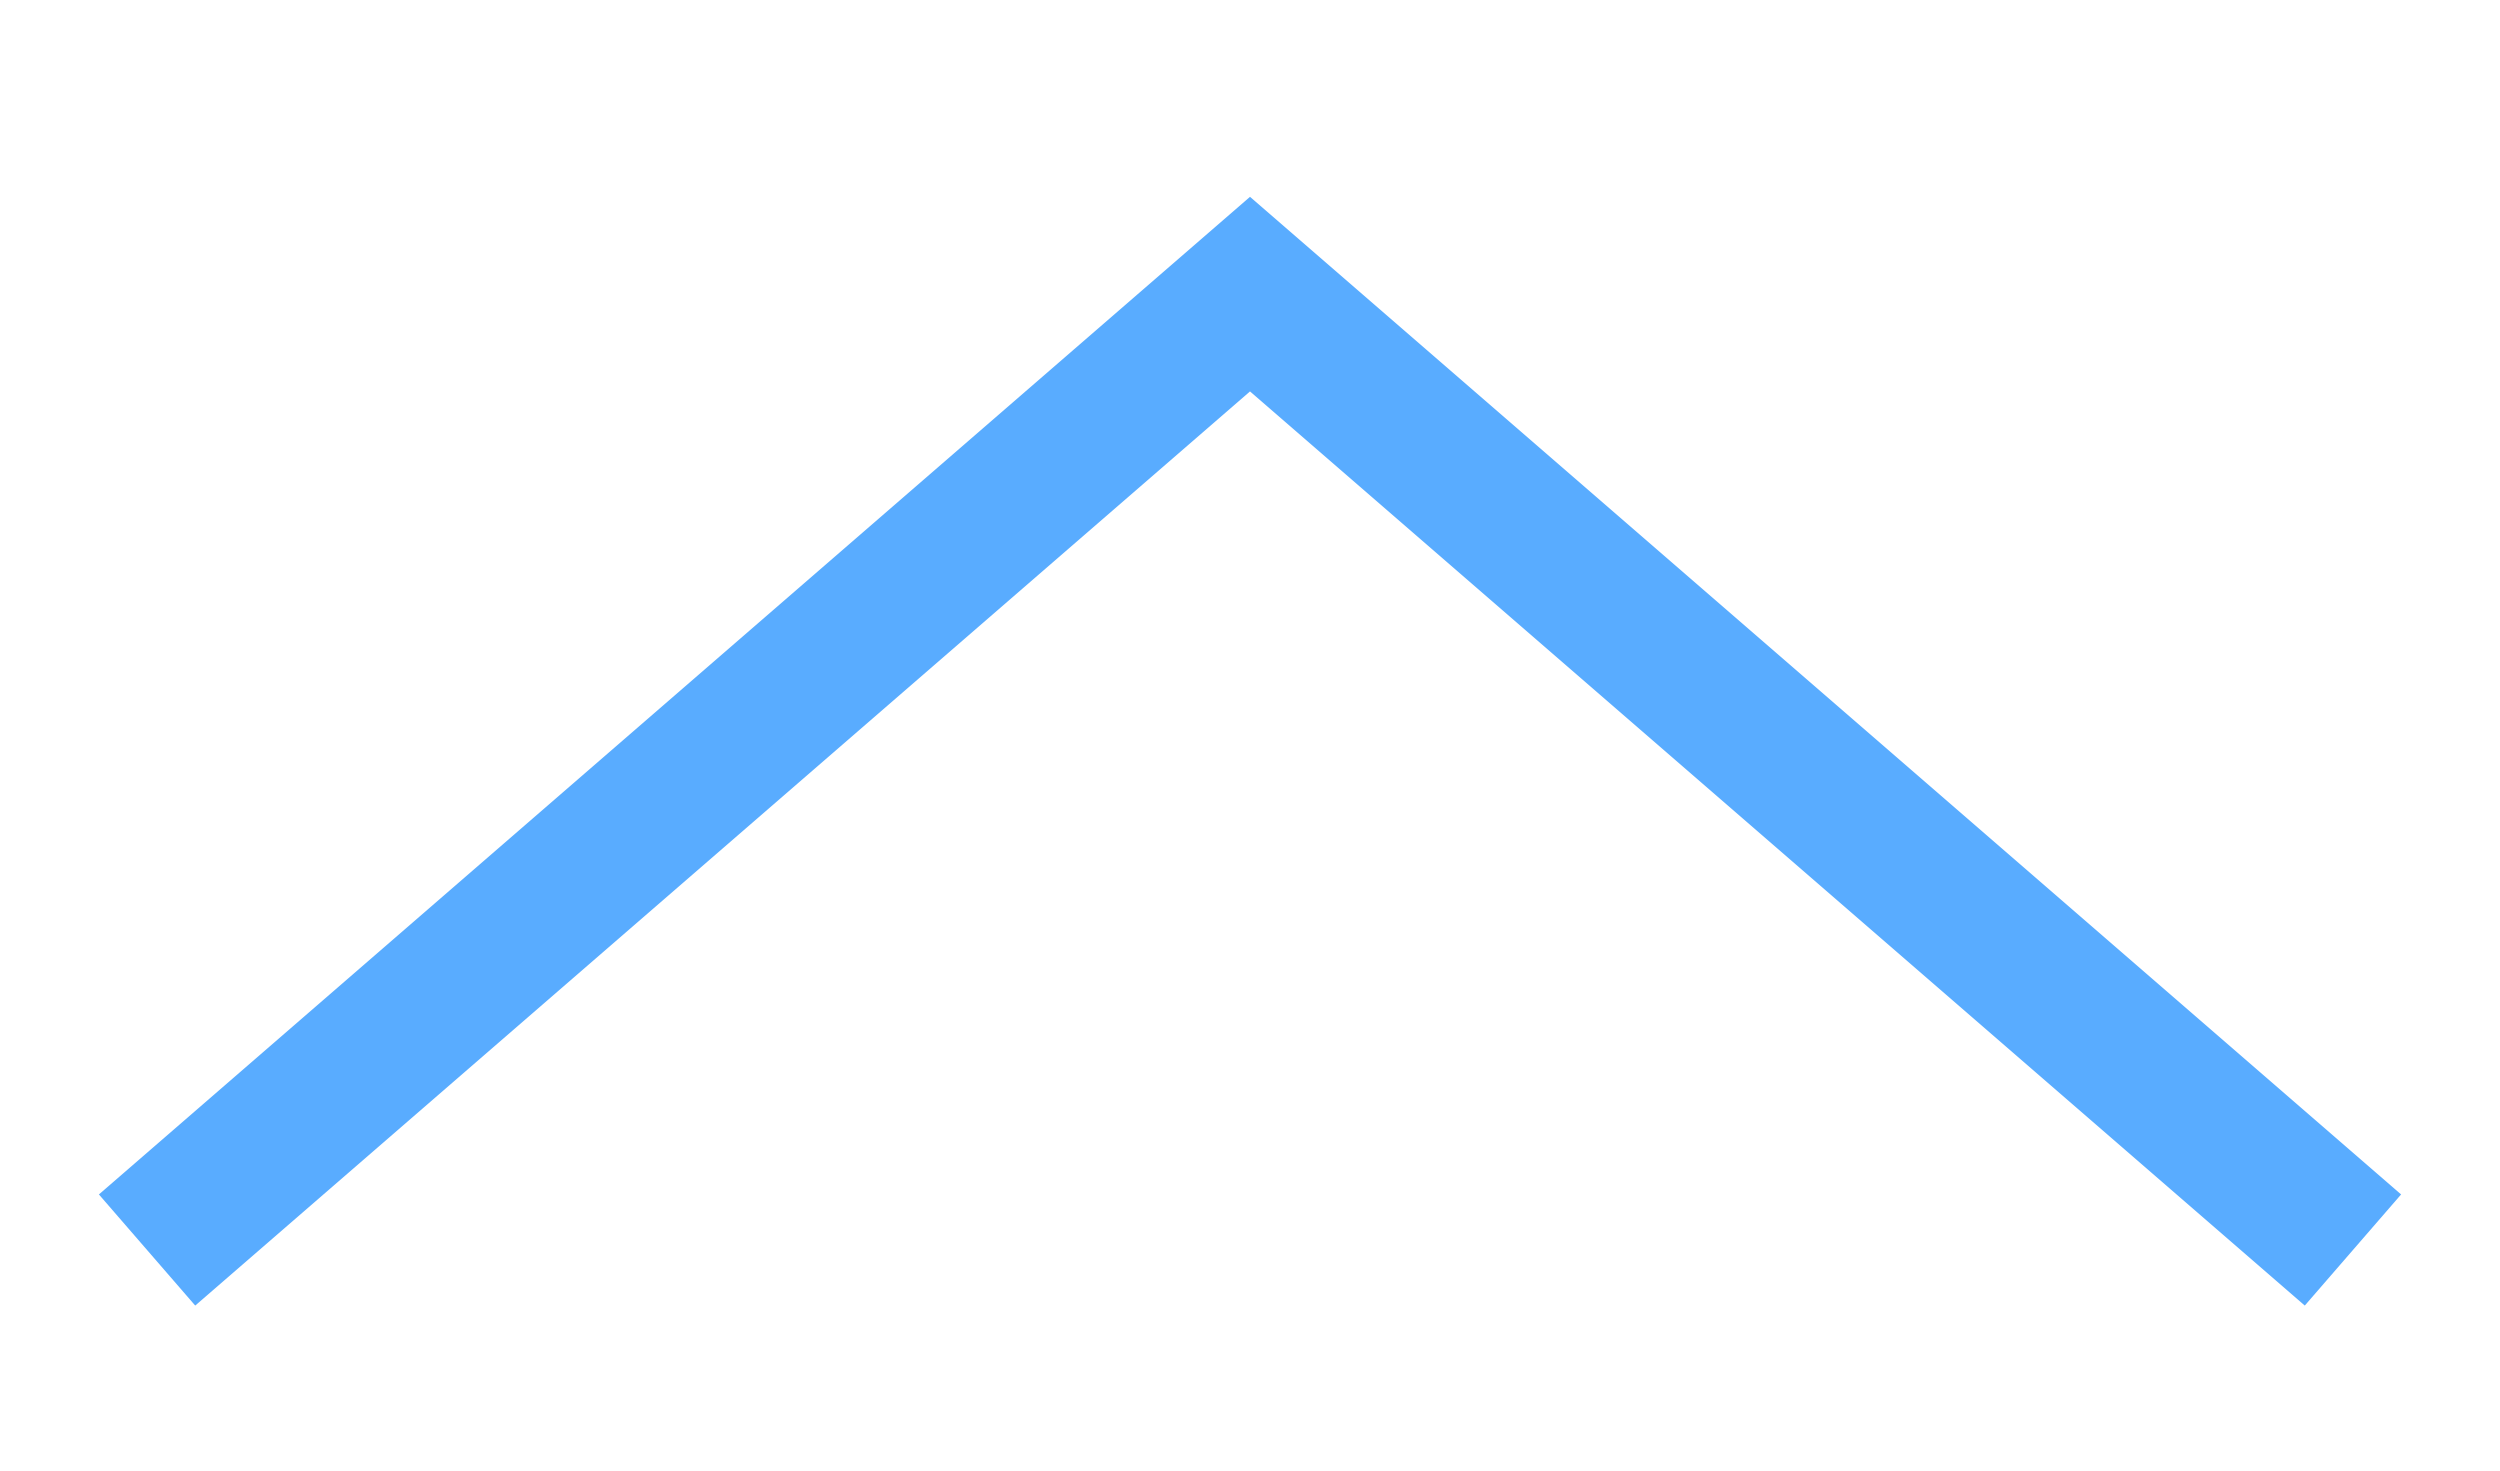 <svg width="34" height="20" viewBox="0 0 34 20" fill="none" xmlns="http://www.w3.org/2000/svg">
<g id="triangular">
<g id="img">
<path id="Path" d="M2 17L17 4L32 17" stroke="#59ACFF" stroke-width="2"/>
</g>
</g>
</svg>
